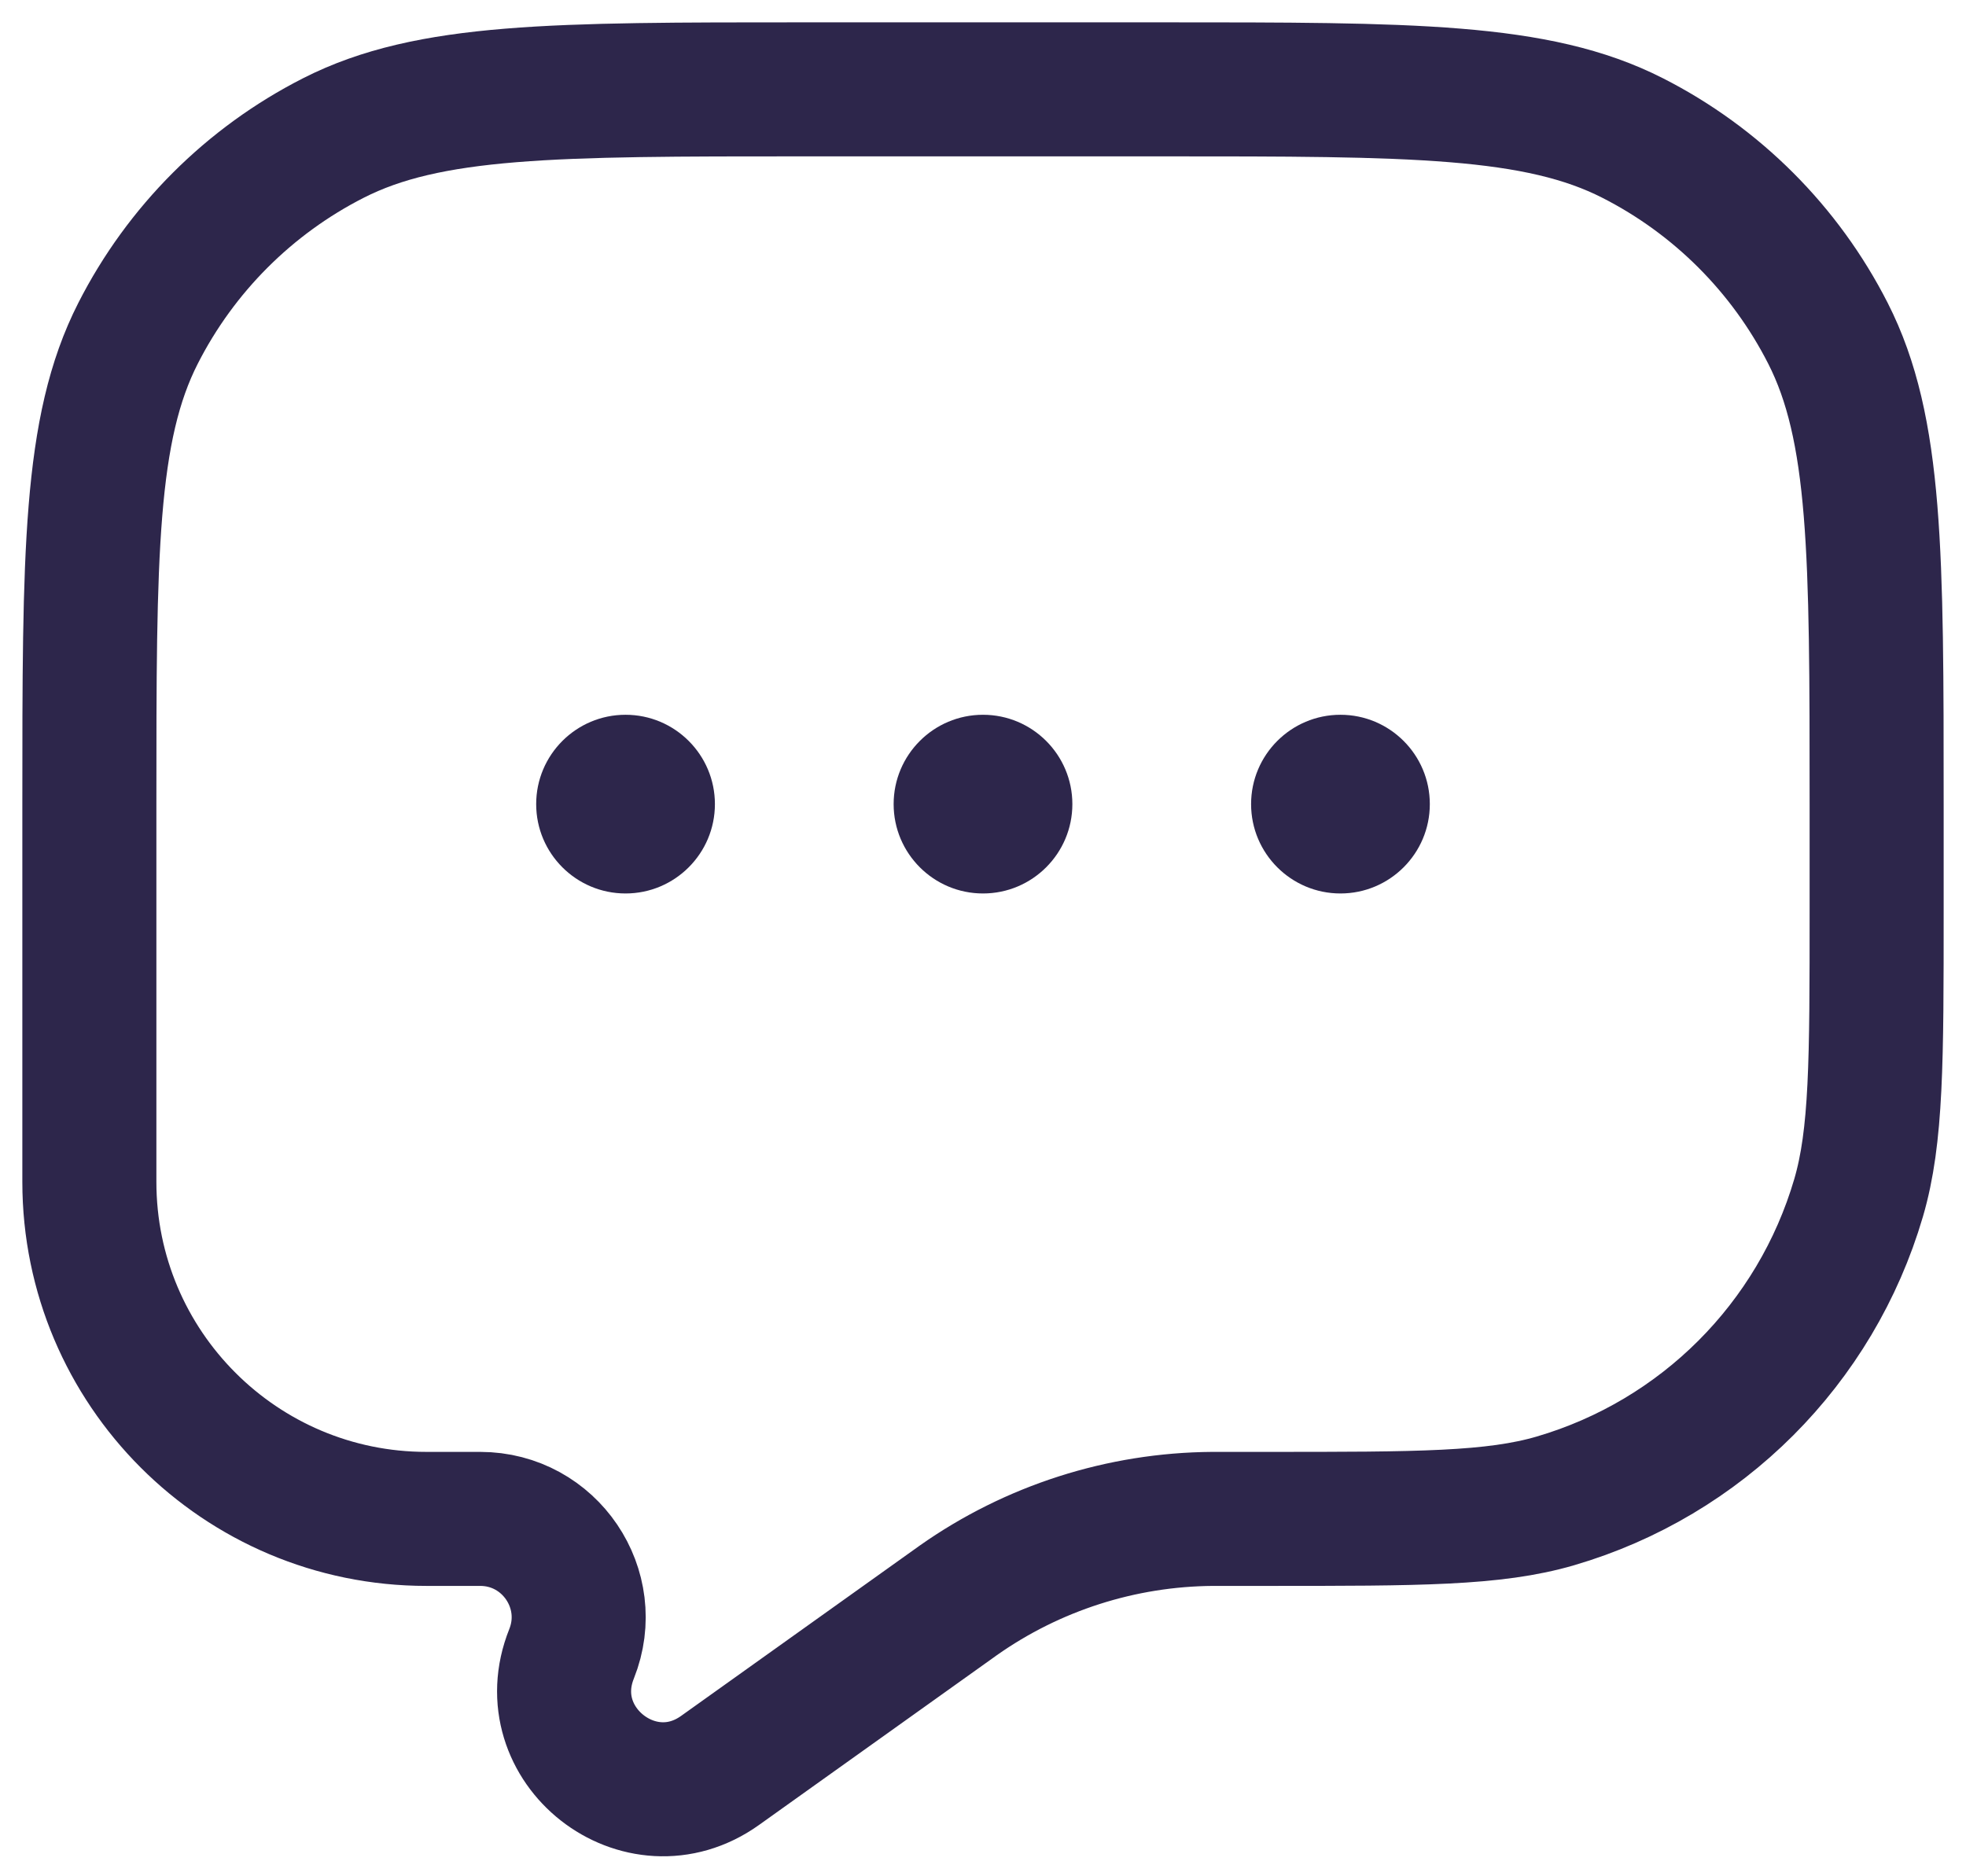 <svg width="22" height="21" viewBox="0 0 22 21" fill="none" xmlns="http://www.w3.org/2000/svg">
<path d="M21 9C21 6.2 21 4.8 20.455 3.73C19.976 2.789 19.211 2.024 18.27 1.545C17.2 1 15.8 1 13 1H9C6.2 1 4.8 1 3.73 1.545C2.789 2.024 2.024 2.789 1.545 3.73C1 4.8 1 6.2 1 9V13.228C1 15.311 2.689 17 4.772 17H5.373C6.153 17 6.685 17.787 6.396 18.51C5.987 19.531 7.163 20.455 8.058 19.815L10.669 17.951C10.696 17.931 10.709 17.922 10.722 17.913C11.556 17.325 12.55 17.007 13.57 17C13.586 17 13.603 17 13.635 17H14.184C15.873 17 16.718 17 17.407 16.798C19.041 16.319 20.319 15.041 20.798 13.407C21 12.718 21 11.873 21 10.184V9Z" stroke="#2D264B" stroke-width="1.5"/>
<path d="M8 9C8 9.552 7.552 10 7 10C6.448 10 6 9.552 6 9C6 8.448 6.448 8 7 8C7.552 8 8 8.448 8 9Z" fill="#2D264B"/>
<path d="M12 9C12 9.552 11.552 10 11 10C10.448 10 10 9.552 10 9C10 8.448 10.448 8 11 8C11.552 8 12 8.448 12 9Z" fill="#2D264B"/>
<path d="M16 9C16 9.552 15.552 10 15 10C14.448 10 14 9.552 14 9C14 8.448 14.448 8 15 8C15.552 8 16 8.448 16 9Z" fill="#2D264B"/>
</svg>
